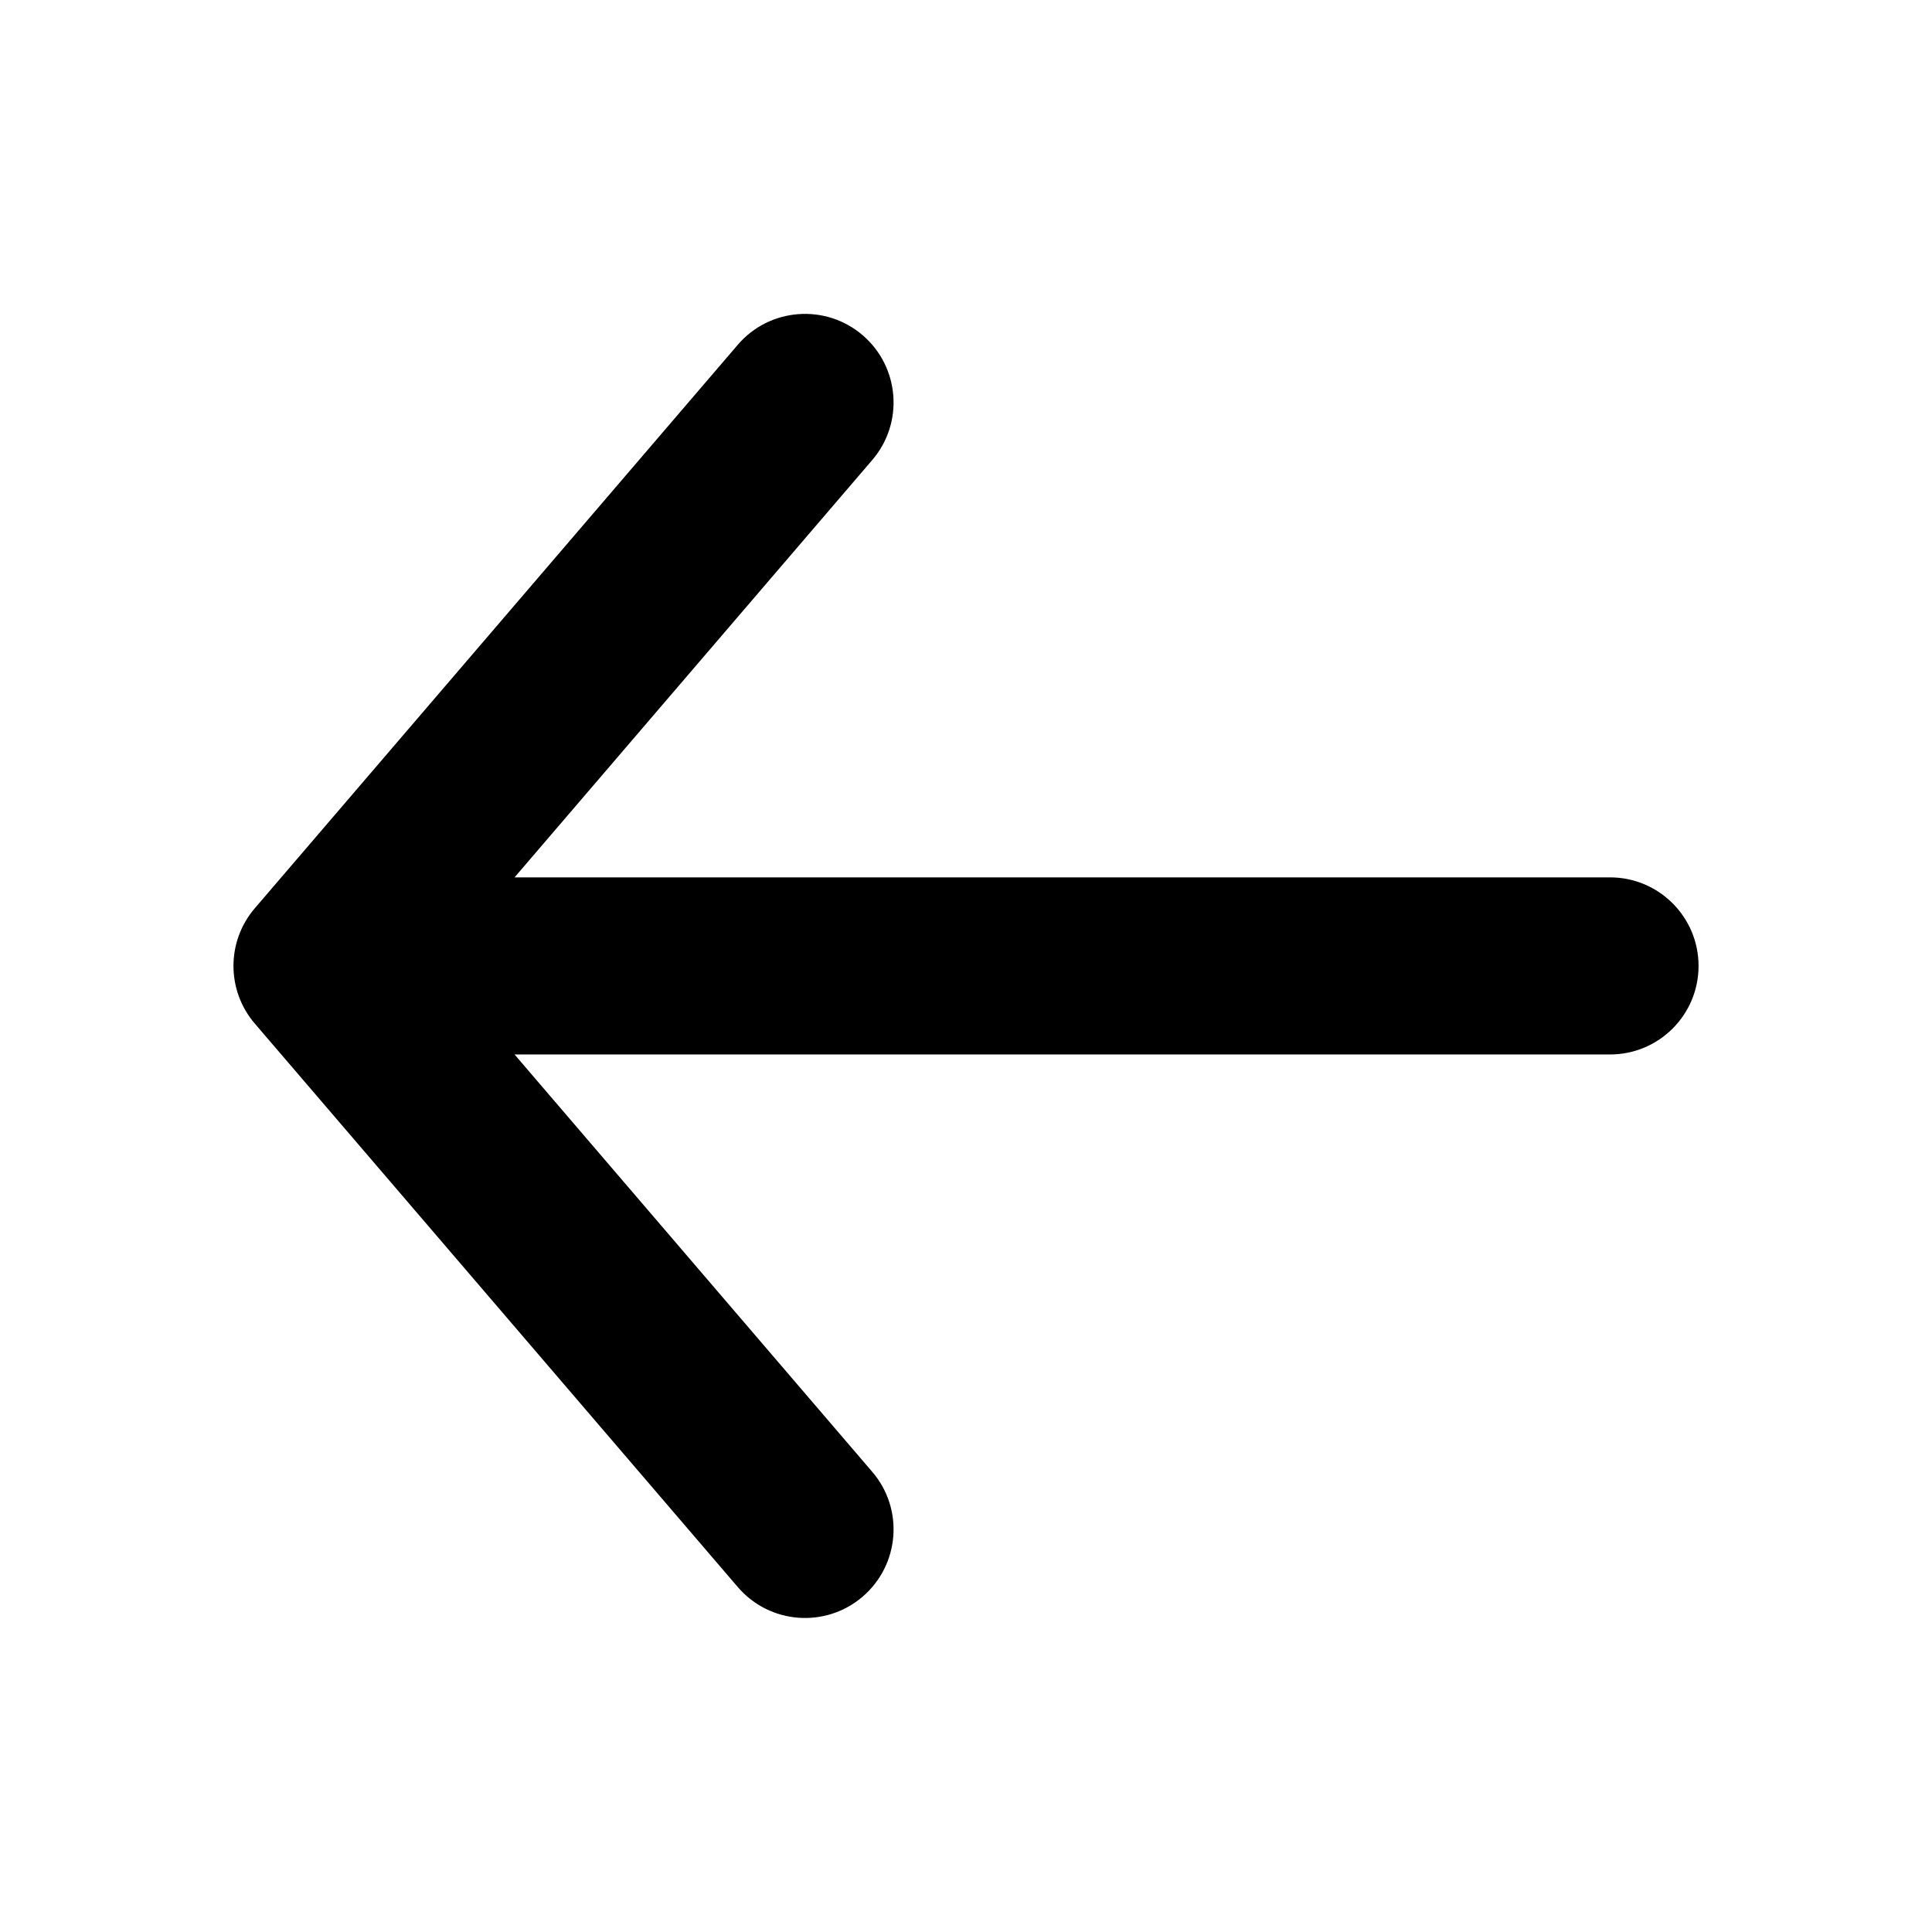 <svg width="24" height="24" viewBox="0 0 24 24" fill="none" xmlns="http://www.w3.org/2000/svg">
<g id="icon.default">
<path id="Union" fill-rule="evenodd" clip-rule="evenodd" d="M3.165 12.715C2.812 12.303 2.812 11.695 3.165 11.283L9.165 4.283C9.56 3.822 10.255 3.769 10.716 4.164C11.177 4.559 11.231 5.254 10.835 5.715L6.392 10.899L20 10.899C20.608 10.899 21.1 11.392 21.1 11.999C21.1 12.607 20.608 13.099 20 13.099L6.392 13.099L10.835 18.283C11.231 18.744 11.177 19.439 10.716 19.834C10.255 20.23 9.56 20.176 9.165 19.715L3.165 12.715Z" fill="currentColor"/>
</g>
</svg>
